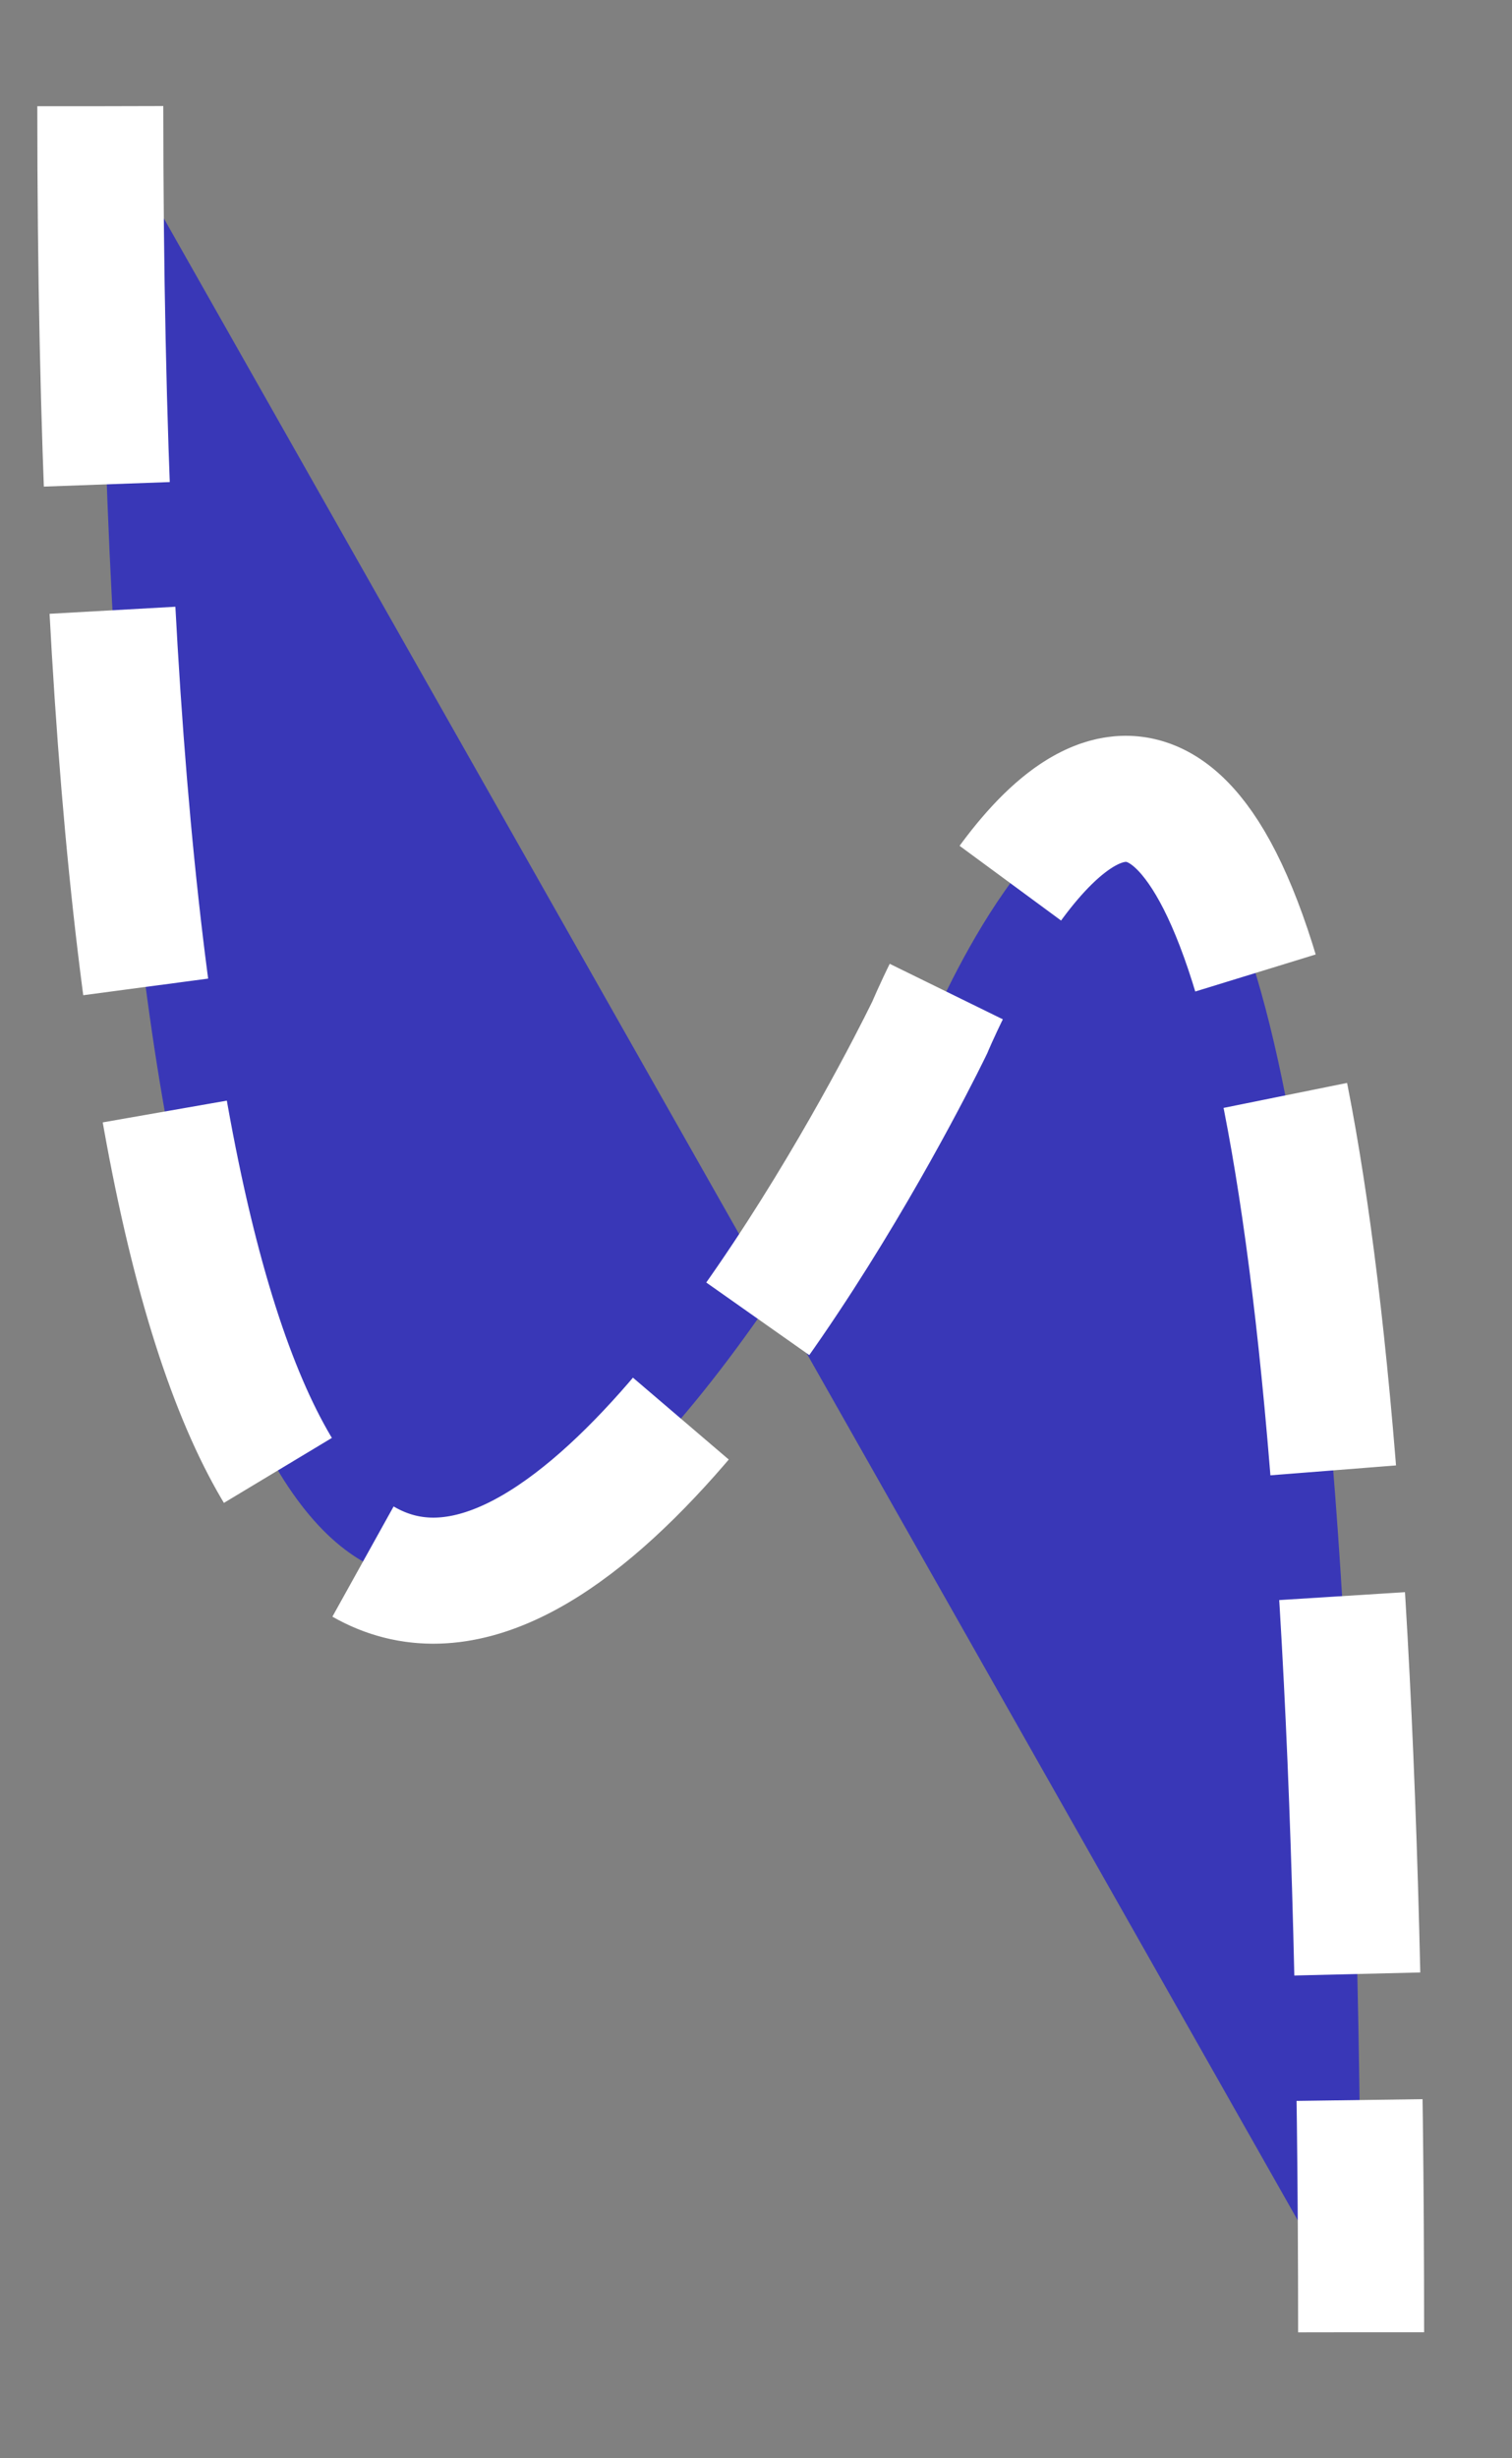 ﻿<?xml version="1.0" encoding="utf-8"?>
<svg version="1.1" xmlns:xlink="http://www.w3.org/1999/xlink" width="24px" height="39px" xmlns="http://www.w3.org/2000/svg">
  <rect width="100%" height="100%" fill="#808080" stroke="none"/>
  <g transform="matrix(1 0 0 1 -29 -24 )">
    <path d="M 20.605 36  L 0.592 0.685  C 0.592 42.698  13.759 15.298  13.759 15.298  C 13.759 15.298  20.605 -1.142  20.605 36  Z " fill-rule="nonzero" fill="#3937b7" stroke="none" transform="matrix(1 0 0 1 30 25 )" />
    <path d="M 0.592 0.685  C 0.592 42.698  13.759 15.298  13.759 15.298  C 13.759 15.298  20.605 -1.142  20.605 36  " stroke-width="2" stroke-dasharray="6,2" stroke="#ffffff" fill="none" transform="matrix(1 0 0 1 30 25 )" />
  </g>
</svg>